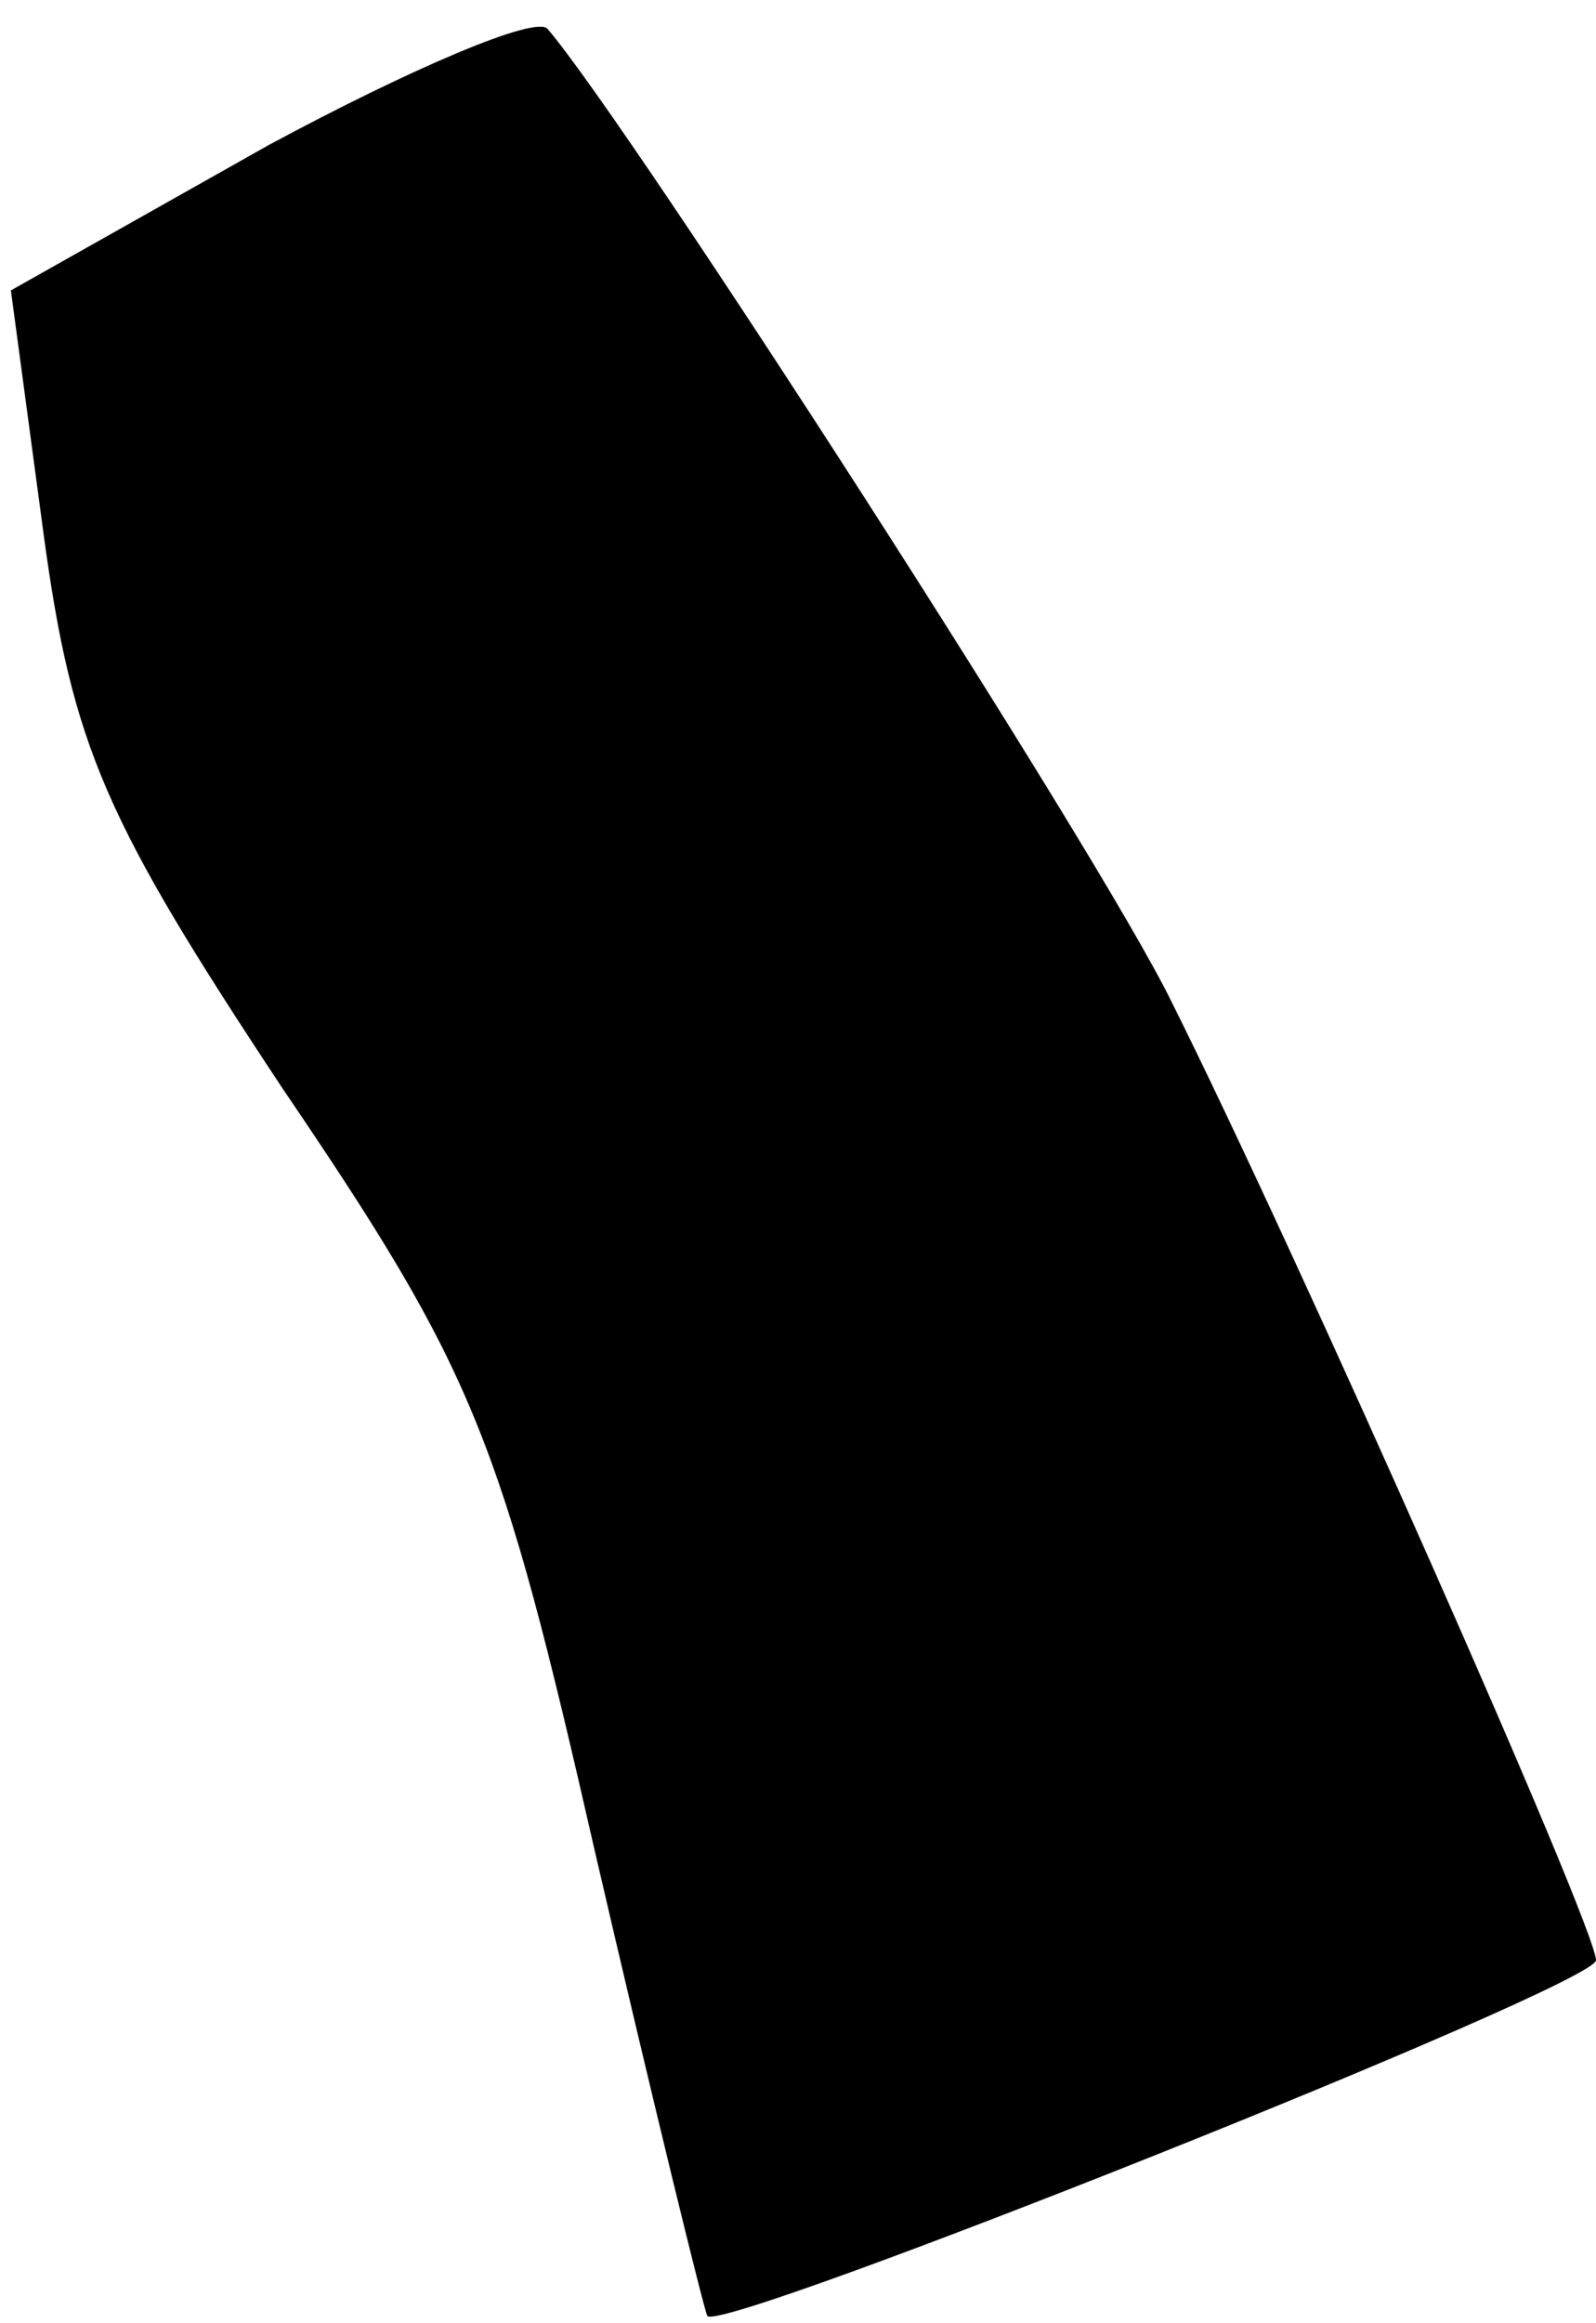 <?xml version="1.0" standalone="no"?>
<!DOCTYPE svg PUBLIC "-//W3C//DTD SVG 20010904//EN"
 "http://www.w3.org/TR/2001/REC-SVG-20010904/DTD/svg10.dtd">
<svg version="1.0" xmlns="http://www.w3.org/2000/svg"
 width="44pt" height="64pt" viewBox="0 0 44 64"
 preserveAspectRatio="xMidYMid meet">
<g transform="translate(0,64) scale(0.1,-0.1)"
fill="#000000" stroke="none">
<path fill="#000000" stroke="none" d="M74 600 l-71 -40 9 -67 c8 -59 17 -79
66 -153 53 -78 60 -96 86 -210 16 -69 30 -126 31 -128 4 -5 245 91 245 98 0 9
-82 194 -117 264 -20 41 -149 241 -172 268 -3 4 -38 -11 -77 -32z"/>
</g>
</svg>
